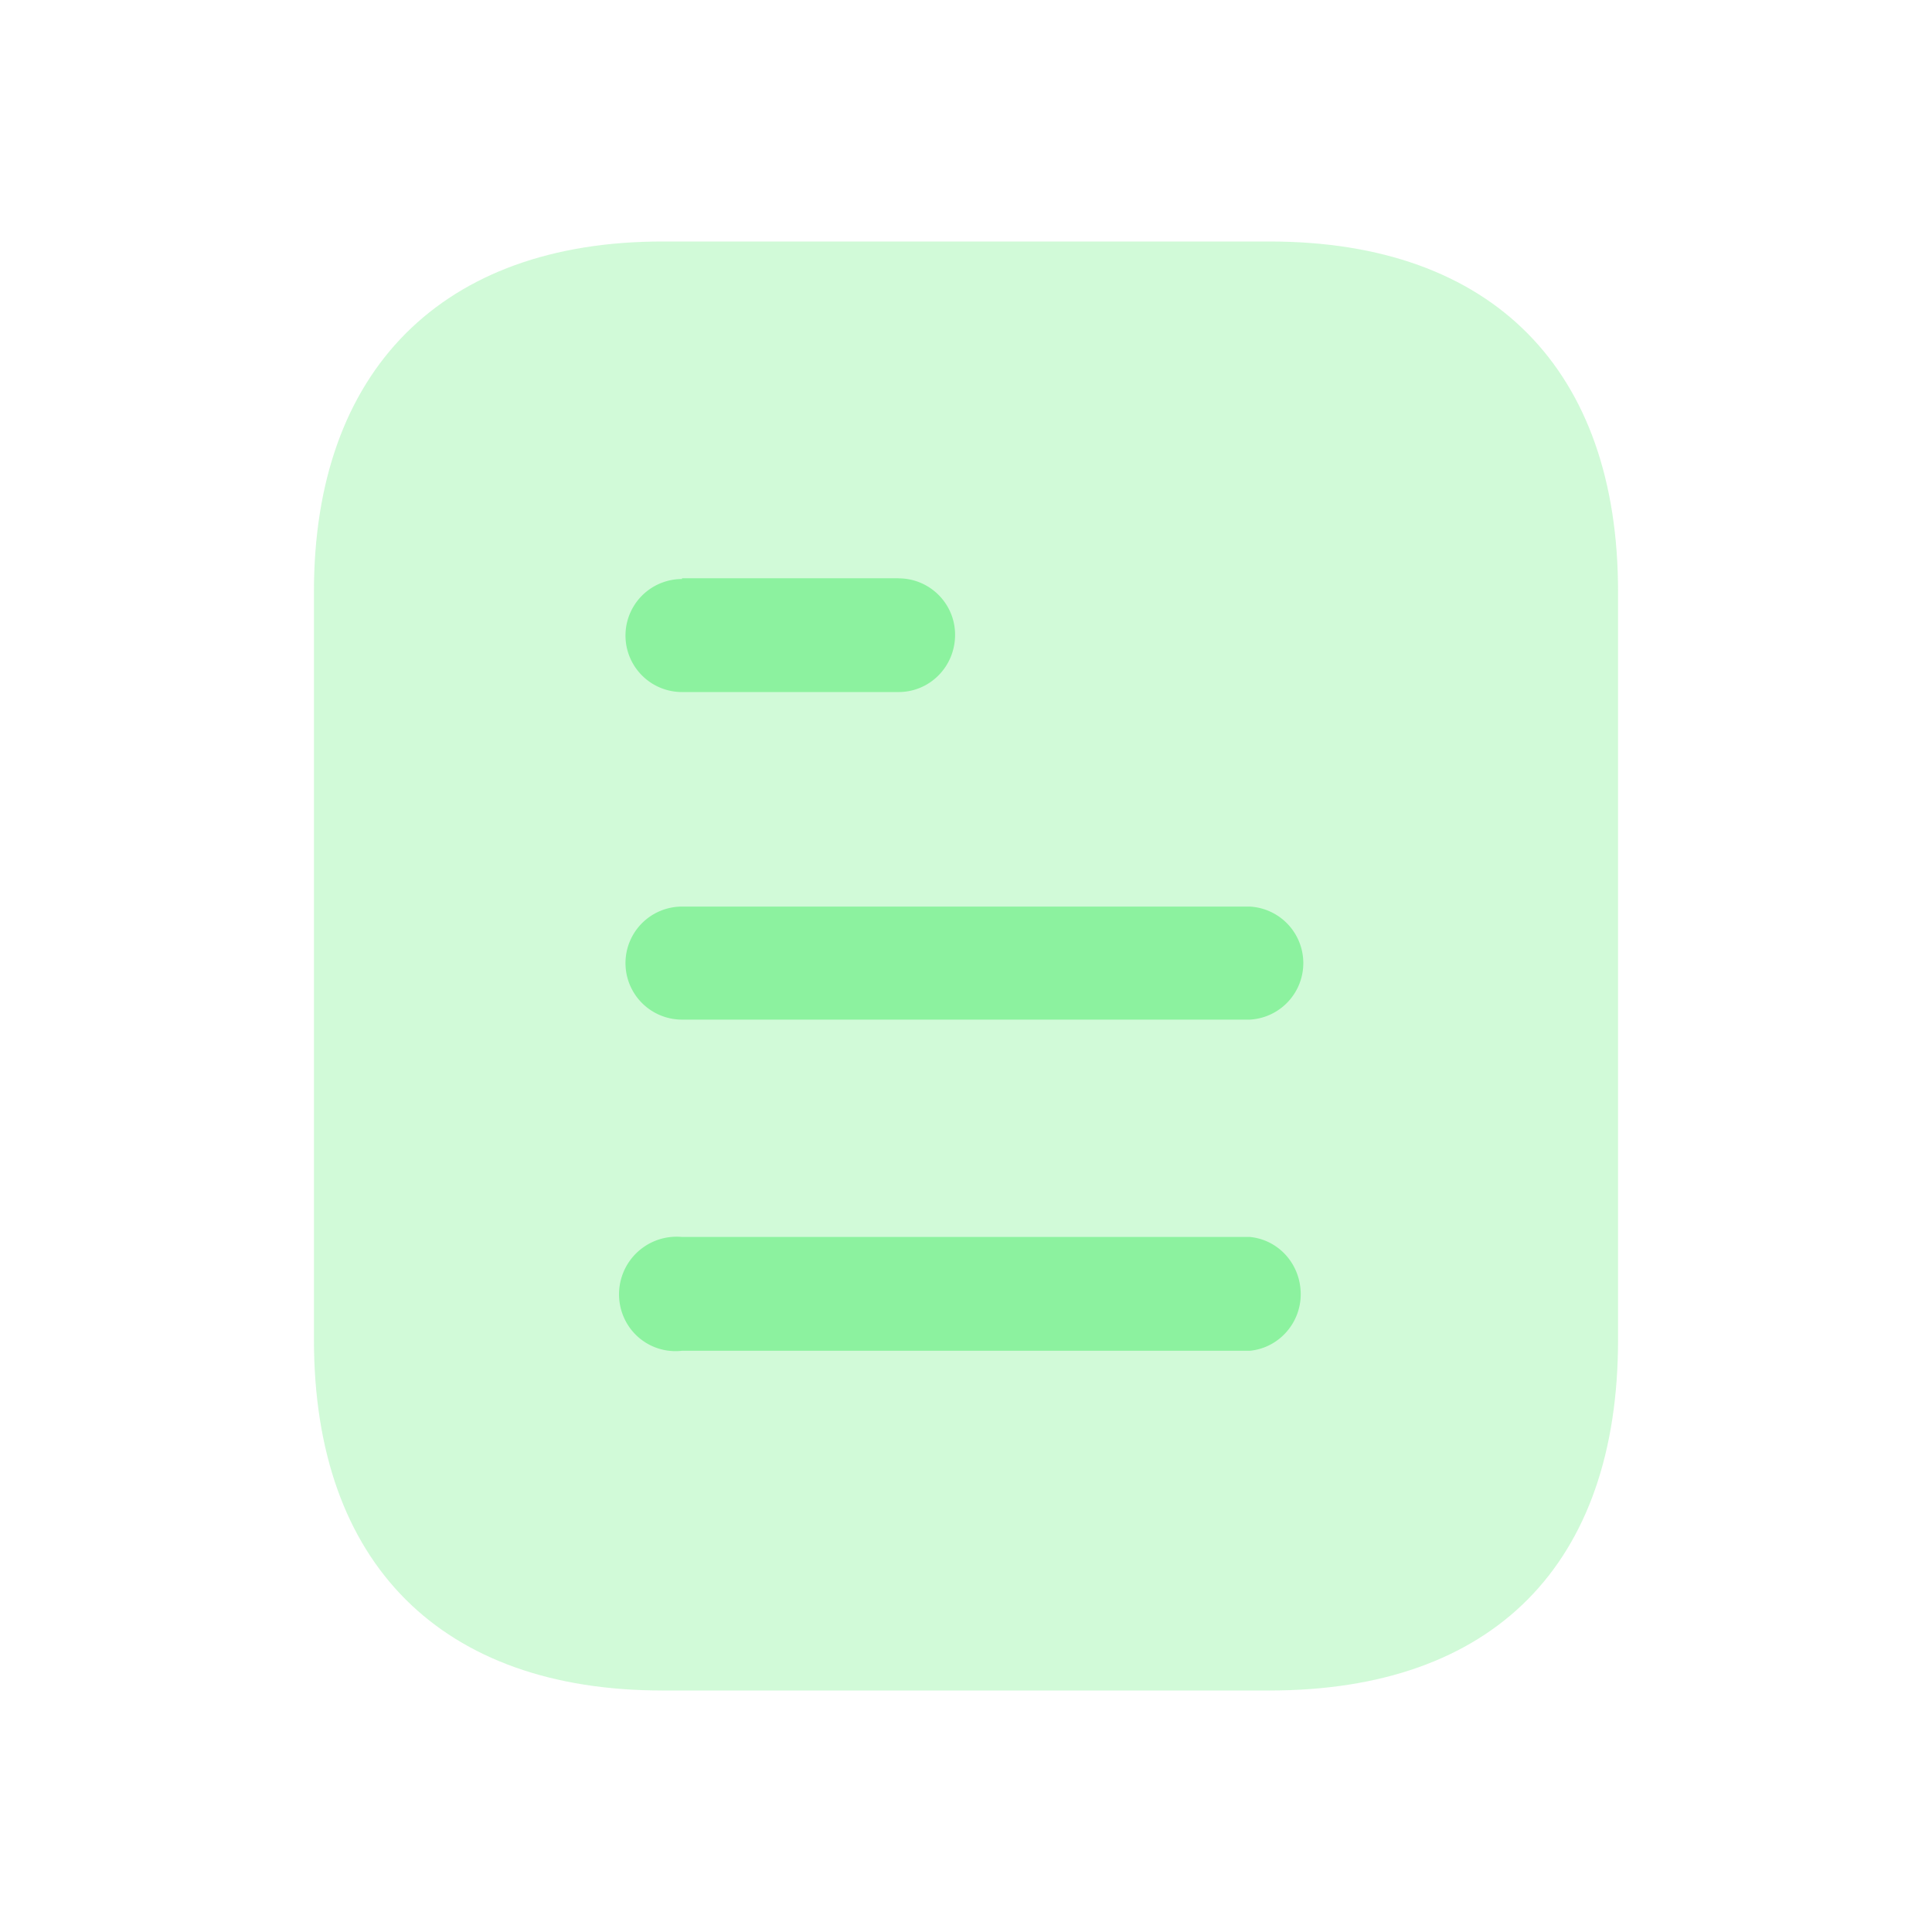 <svg width="20" height="20" viewBox="0 0 20 20" xmlns="http://www.w3.org/2000/svg">
    <g fill="none" fill-rule="evenodd">
        <path d="M0 0h20v20H0z"/>
        <g fill="#8CF29F" fill-rule="nonzero">
            <path d="M13.143 2.5H6.857c-2.28 0-3.607 1.335-3.607 3.623v7.747c0 2.325 1.327 3.63 3.607 3.63h6.286c2.317 0 3.607-1.305 3.607-3.63V6.123c0-2.288-1.29-3.623-3.607-3.623" opacity=".4"/>
            <path d="M7.06 12.805h5.88c.3.03.525.285.525.593 0 .299-.226.555-.525.585H7.06a.583.583 0 0 1-.562-.27.596.596 0 0 1 .562-.908zm5.88-3.42a.586.586 0 0 1 0 1.17H7.06a.585.585 0 0 1 0-1.17h5.88zM9.302 5.987c.323 0 .585.262.585.584 0 .33-.262.593-.585.593H7.06a.585.585 0 0 1 0-1.17v-.008h2.242z"/>
        </g>
    </g>
</svg>
